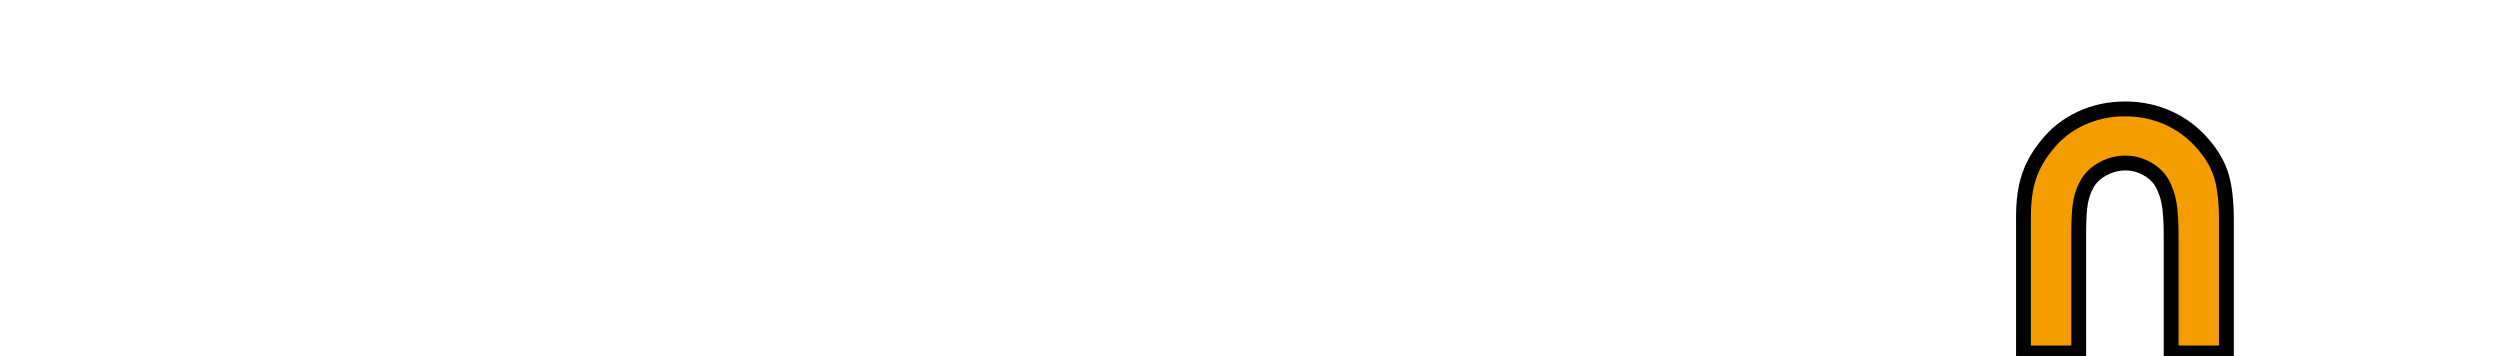 <?xml version="1.0" encoding="iso-8859-1"?><svg height="129" viewBox="0 0 904.997 129" width="904.997" xmlns="http://www.w3.org/2000/svg">
	
  
	<g fill="#f39d00">
		
    
		
		
    
		
		
    
		
		
    
		
		
    
		<path animation_id="4" d="m0 0v8.924c0 1.241-.108 2.228-.323 2.963-.215.734-.614 1.443-1.196 2.126-.659.785-1.443 1.386-2.355 1.804-.911.418-1.898.627-2.962.627-1.063 0-2.057-.216-2.981-.646-.924-.431-1.703-1.051-2.335-1.861-.532-.658-.918-1.354-1.159-2.088-.241-.735-.36-1.621-.36-2.659v-9.19h3.721v8.127c0 .911.044 1.601.133 2.07.089.468.247.892.475 1.272.253.405.613.727 1.082.968.468.241.955.361 1.462.361.506 0 .988-.127 1.443-.38.456-.253.798-.582 1.026-.987s.385-.868.474-1.386c.089-.519.133-1.248.133-2.184v-7.861z" stroke="black" transform="matrix(5.373 0 0 -5.373 805.952 127.775)"/>
		
    
		
		
    
		
		
    
		
		
    
		
		
  
	</g>
	

</svg>